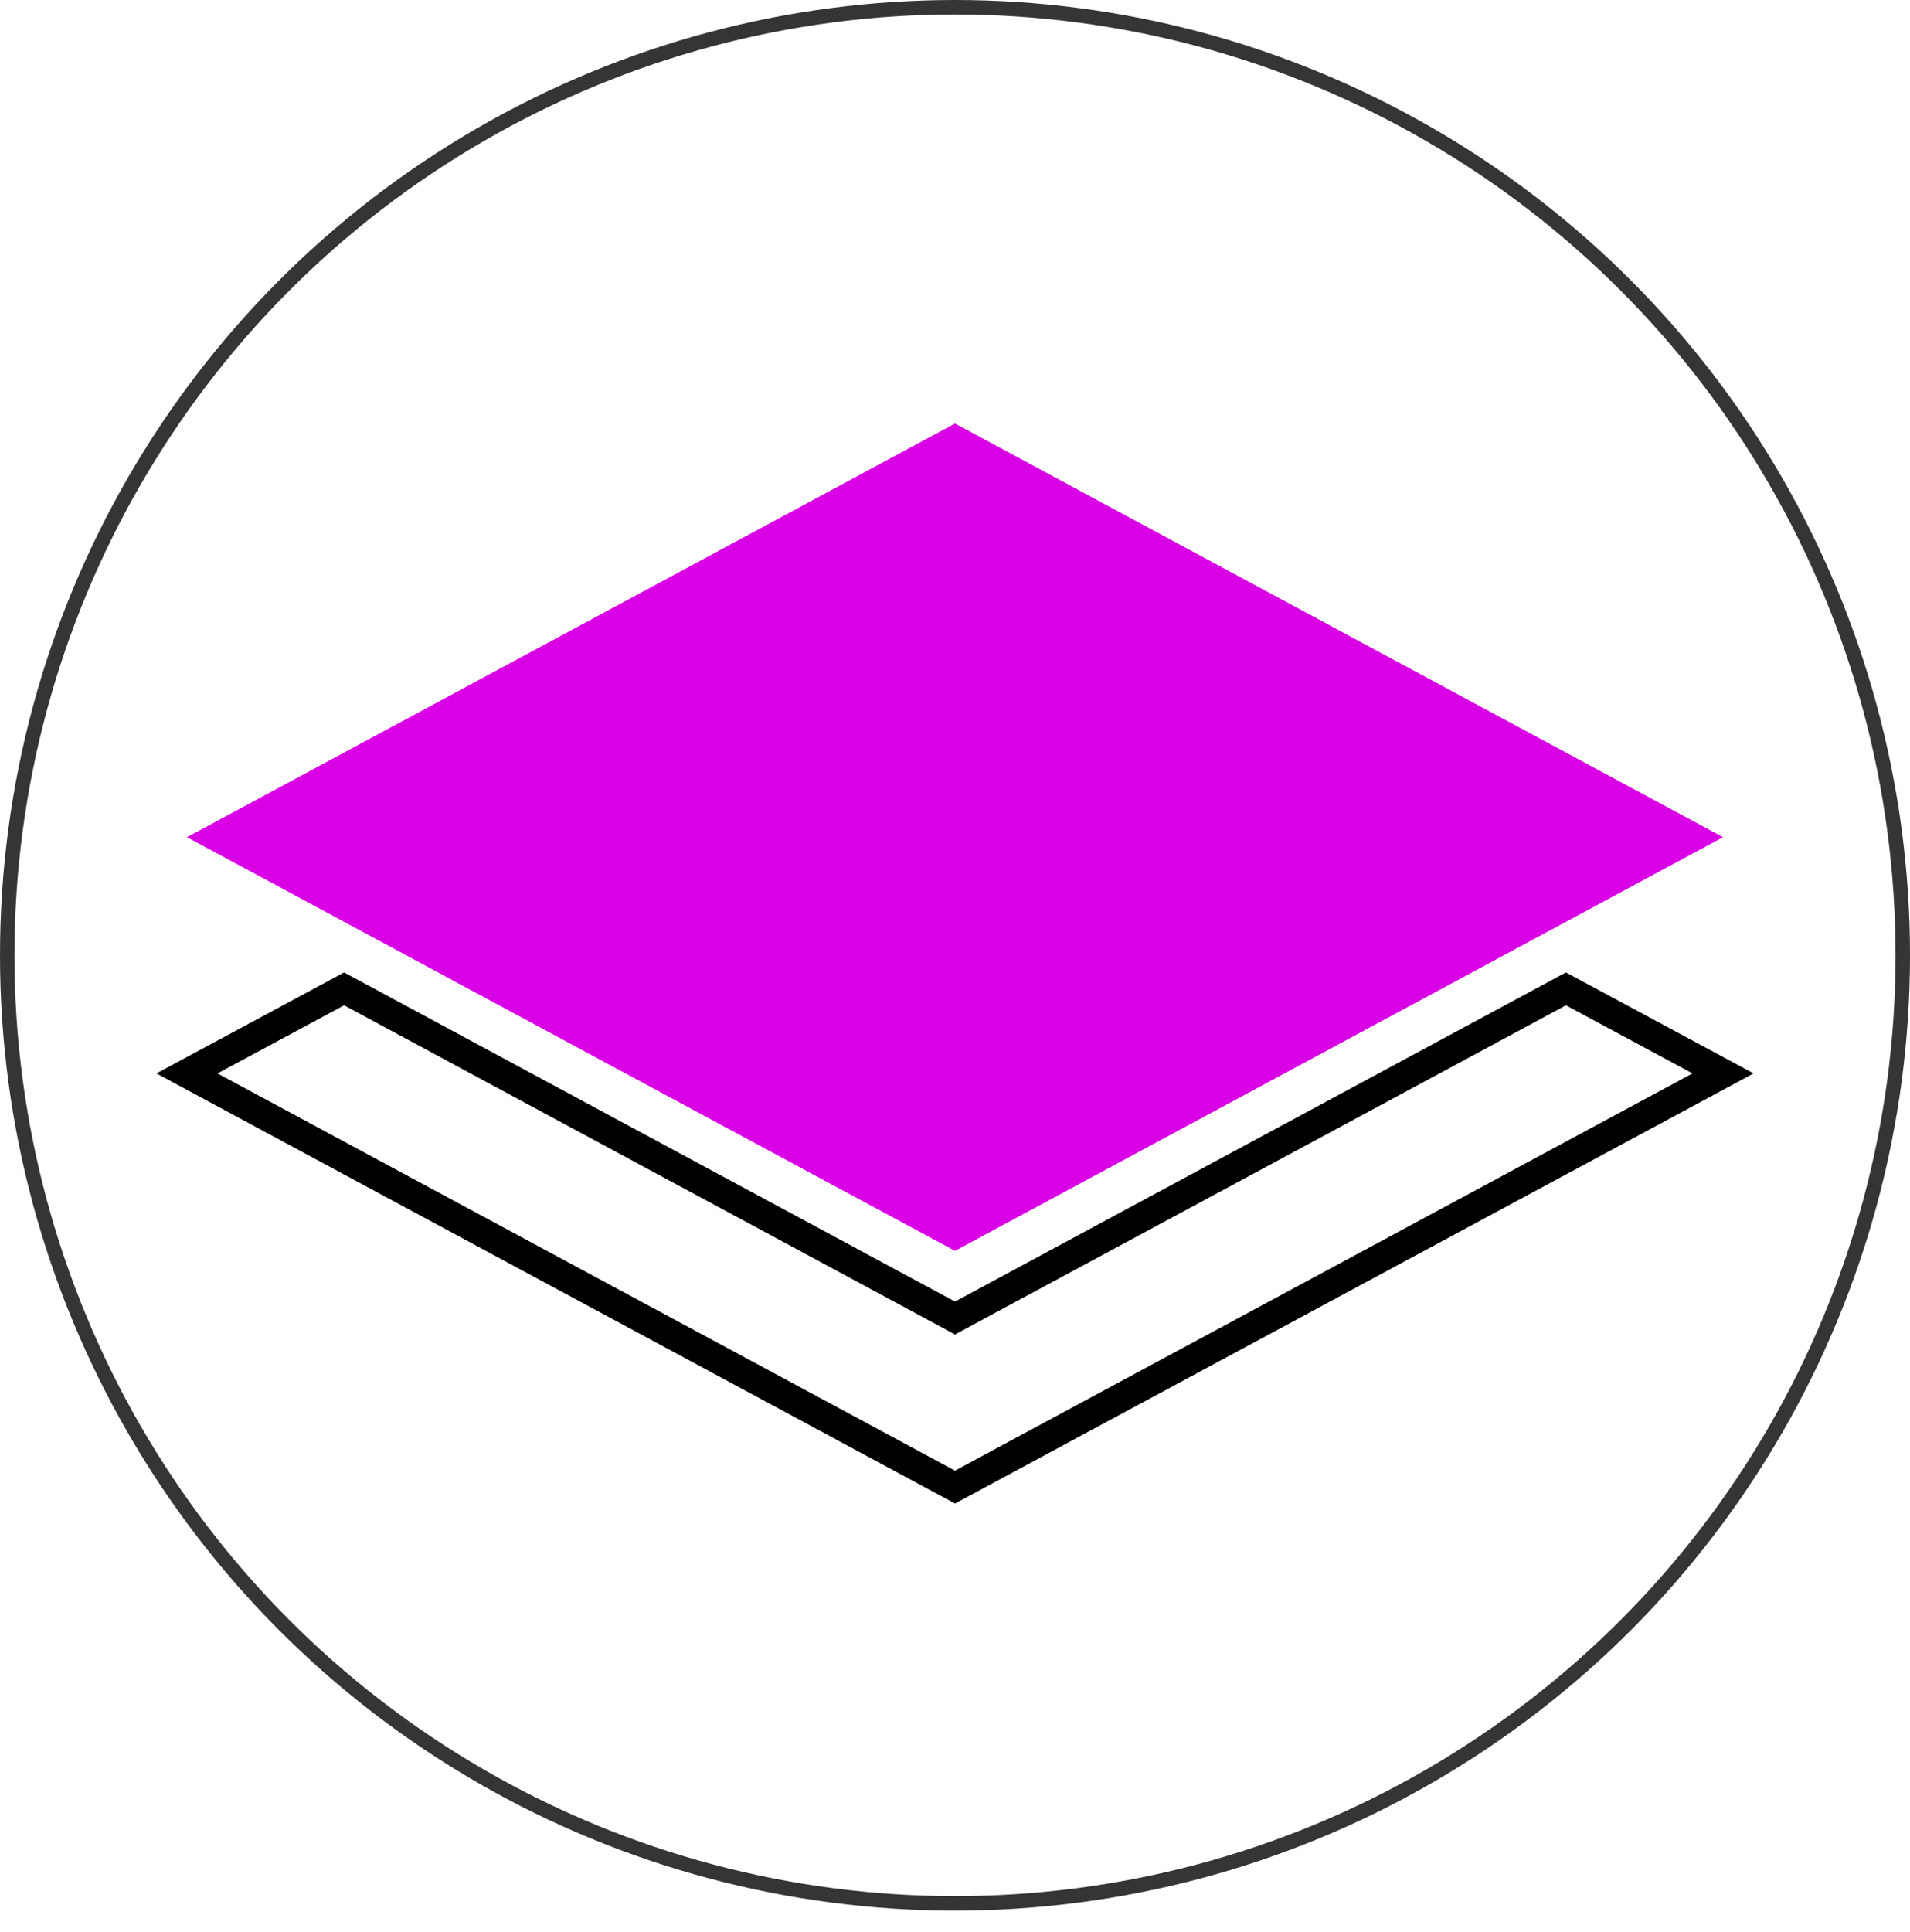 <svg id="Layer_1" data-name="Layer 1" xmlns="http://www.w3.org/2000/svg" viewBox="0 0 66 66.73"><defs><style>.cls-1,.cls-2{fill:none;stroke-miterlimit:10;}.cls-1{stroke:#353535;stroke-width:0.5px;}.cls-2{stroke:#000;}.cls-3{fill:#d900e5;}</style></defs><title>PaperDreams_UI_layers</title><circle class="cls-1" cx="33" cy="33" r="32.75"/><polygon class="cls-2" points="54.11 34.16 33 45.53 11.89 34.16 6.46 37.08 33 51.37 59.54 37.08 54.11 34.16"/><polygon class="cls-3" points="33 43.21 59.54 28.92 33 14.63 6.46 28.92 33 43.21"/></svg>